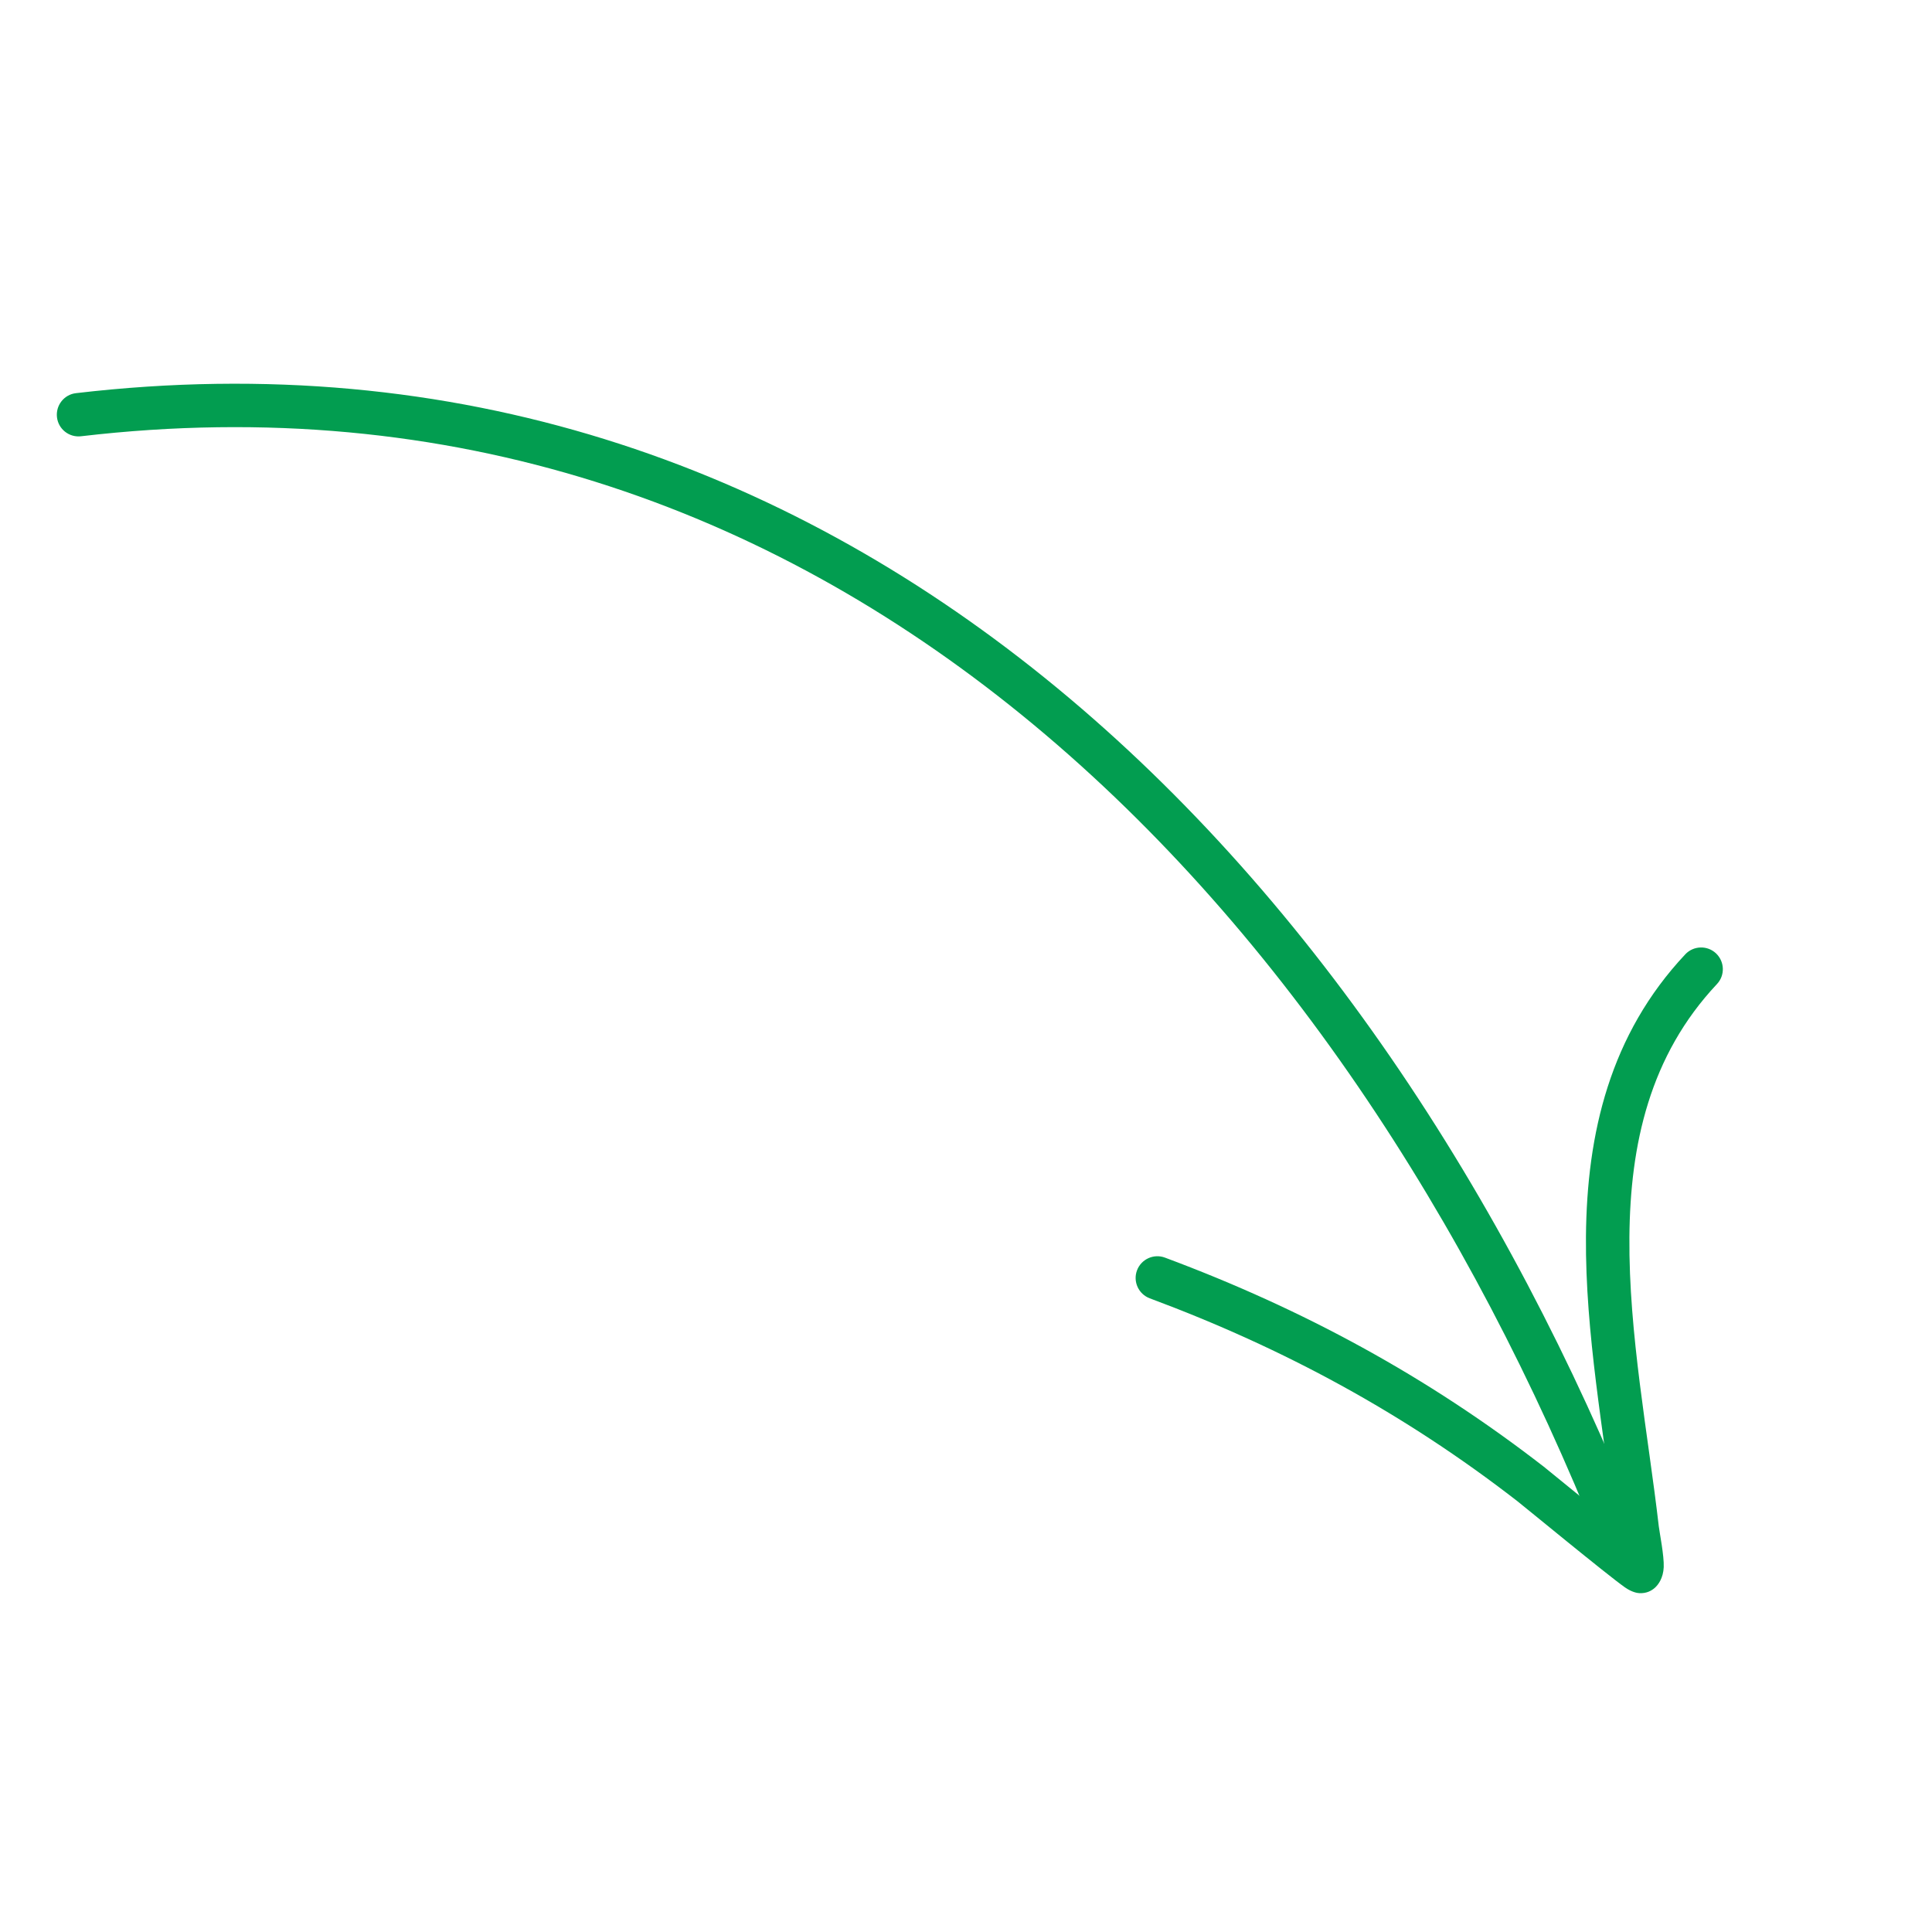 <svg xmlns="http://www.w3.org/2000/svg" width="98" height="98" viewBox="0 0 98 98" fill="none">
	<g clip-path="url(#clip0_603_3656)">
		<path fill-rule="evenodd" clip-rule="evenodd" d="M4.112 22.129C41.746 17.716 68.045 45.498 81.135 78.35C81.361 78.914 82.002 79.191 82.566 78.966C83.13 78.74 83.407 78.099 83.181 77.535C69.726 43.762 42.543 15.405 3.854 19.943C3.252 20.012 2.82 20.559 2.89 21.165C2.96 21.768 3.507 22.2 4.112 22.129Z" fill="#029D50"/>
		<path fill-rule="evenodd" clip-rule="evenodd" d="M81.912 77.326C80.405 76.113 78.529 74.57 78.312 74.401C72.407 69.823 66.108 66.406 59.092 63.792C58.523 63.579 57.887 63.87 57.674 64.439C57.461 65.009 57.752 65.644 58.322 65.857C65.126 68.39 71.236 71.702 76.963 76.143C77.297 76.402 81.51 79.874 82.415 80.512C82.785 80.775 83.076 80.809 83.145 80.811C83.514 80.833 83.761 80.695 83.93 80.551C84.12 80.388 84.367 80.043 84.392 79.495C84.417 78.922 84.177 77.726 84.141 77.419C83.608 72.789 82.61 67.667 82.651 62.751C82.689 58.062 83.674 53.554 87.092 49.916C87.509 49.474 87.486 48.775 87.043 48.358C86.601 47.942 85.902 47.965 85.486 48.407C81.664 52.476 80.49 57.492 80.447 62.731C80.407 67.619 81.361 72.703 81.912 77.326Z" fill="#029D50"/>
	</g>
	<defs>
		<clipPath id="clip0_603_3656">
			<rect width="79.742" height="79.742" fill="white" transform="translate(20.639 97.663) rotate(-105)"/>
		</clipPath>
	</defs>
</svg>
